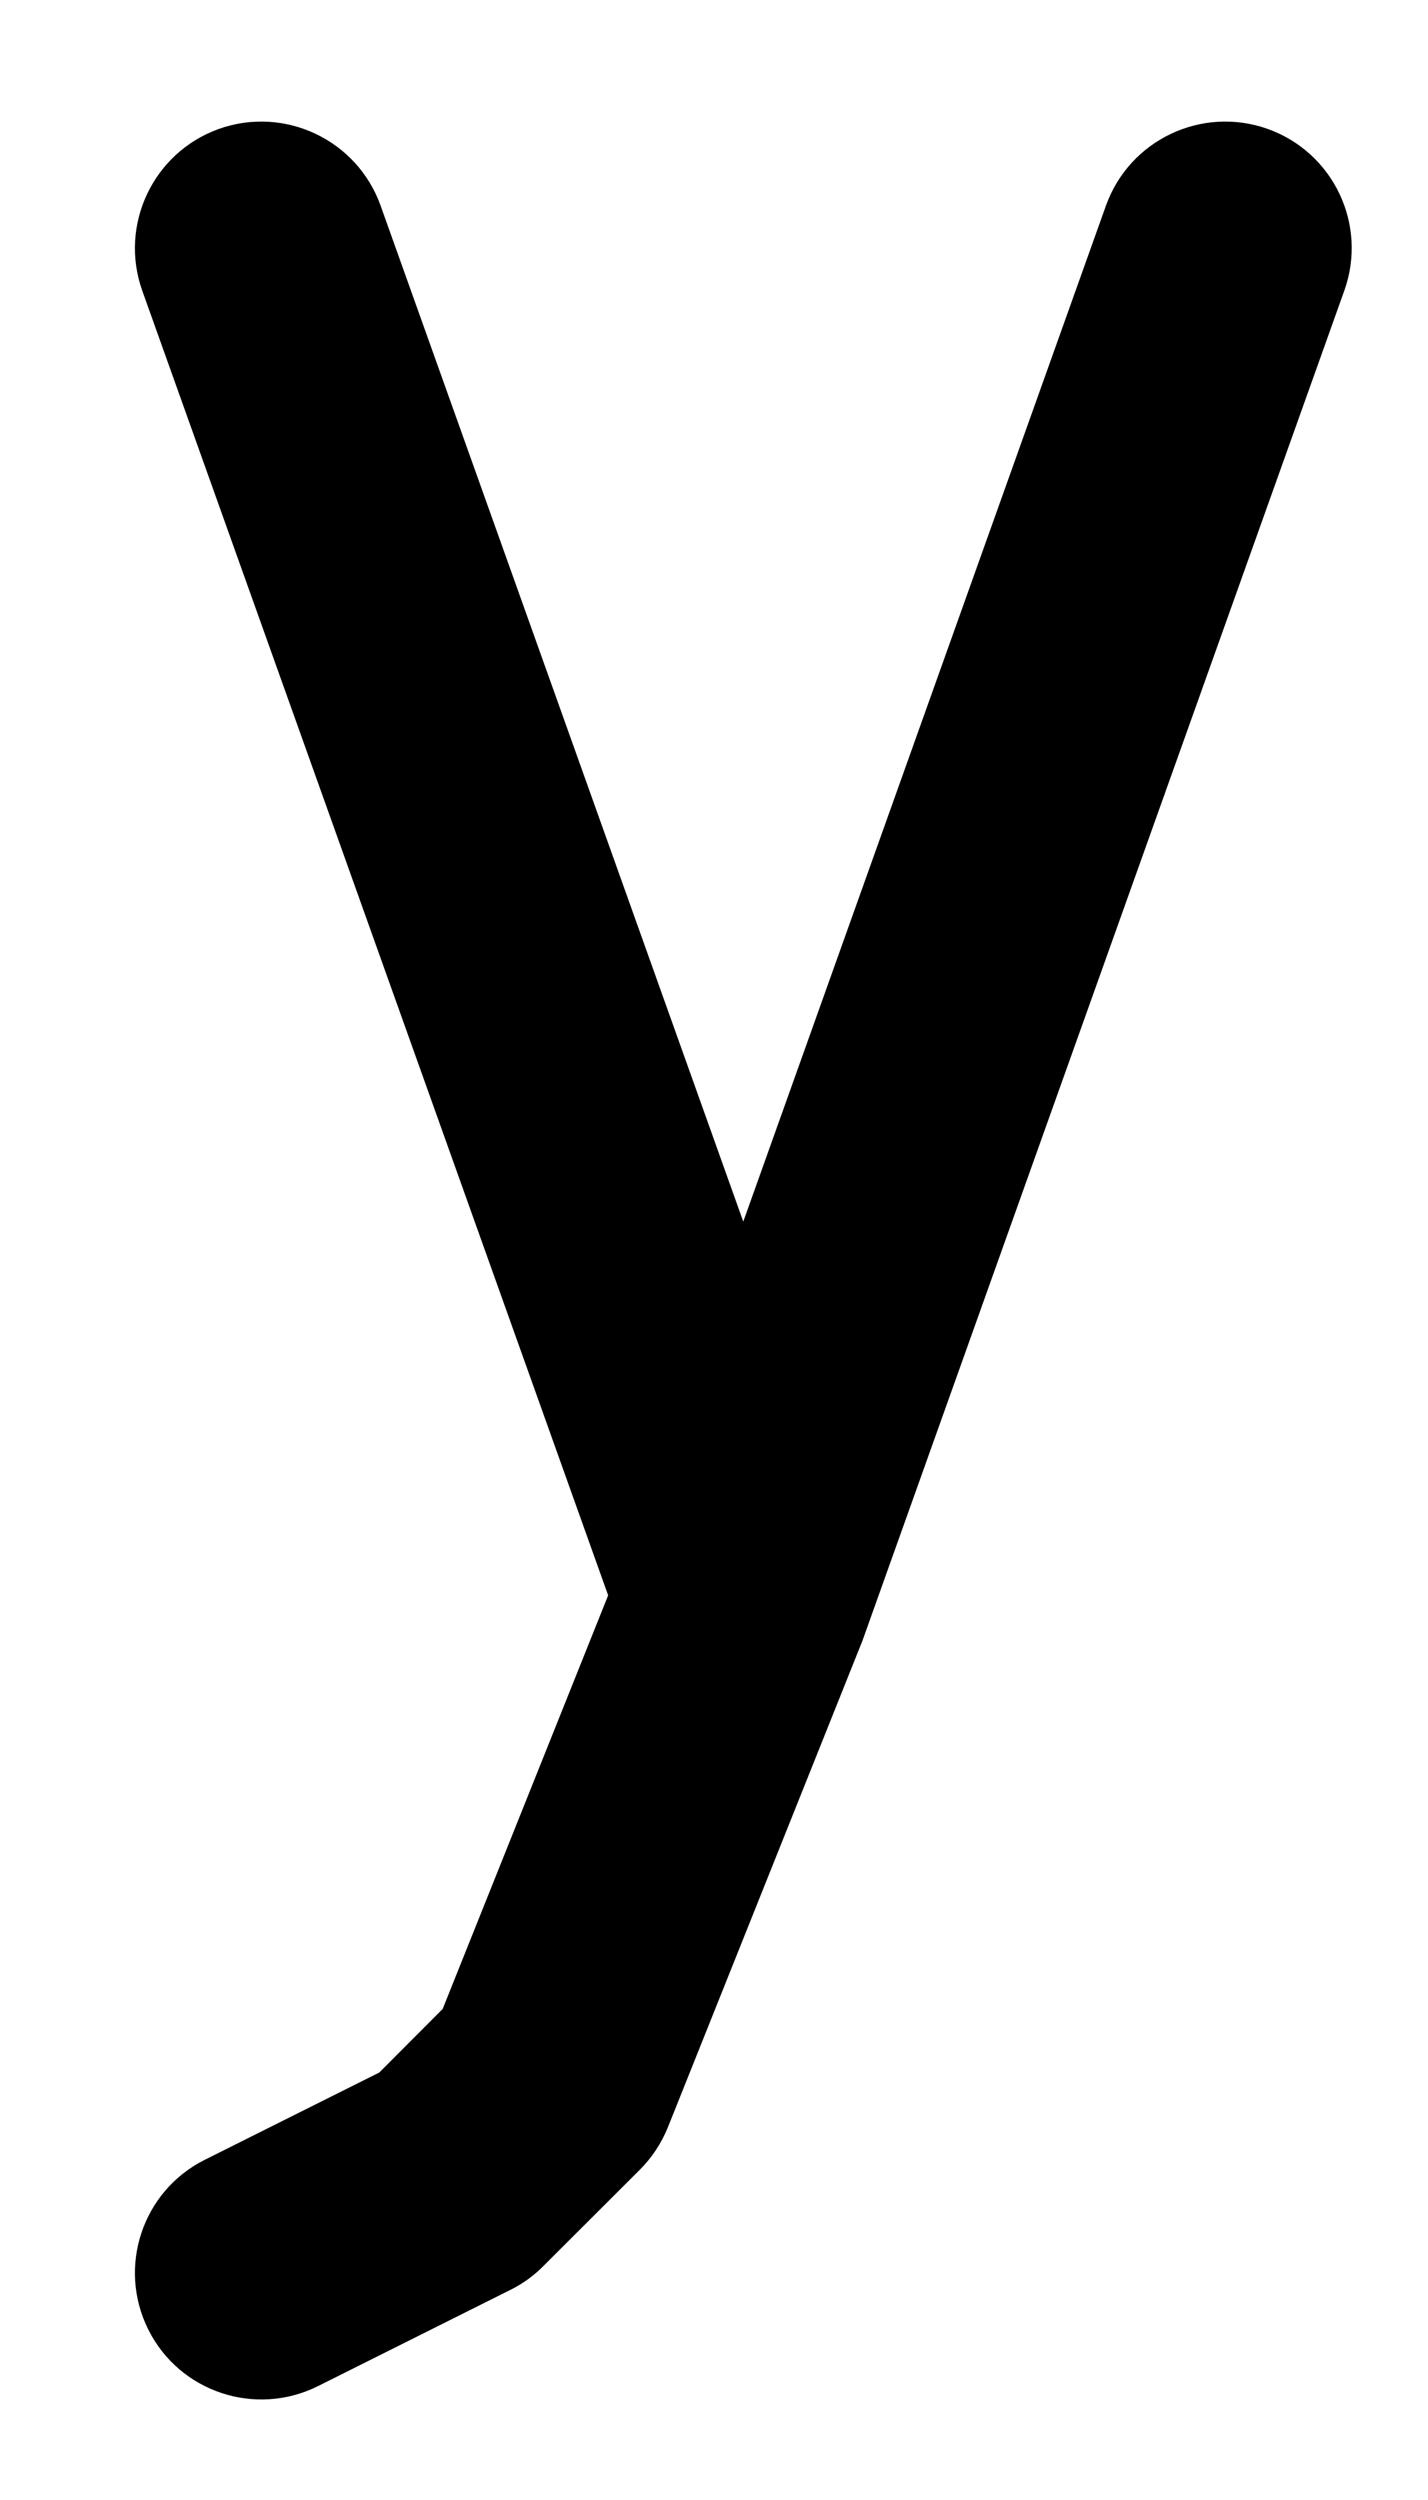 <svg width="8" height="14" viewBox="0 0 8 14" fill="none" xmlns="http://www.w3.org/2000/svg">
<path fill-rule="evenodd" clip-rule="evenodd" d="M1.226 0.722C1.595 0.591 2 0.783 2.132 1.151L4.164 6.841L6.196 1.151C6.328 0.783 6.733 0.591 7.102 0.722C7.471 0.854 7.663 1.259 7.531 1.628L4.832 9.187C4.829 9.195 4.826 9.204 4.822 9.212L3.742 11.912C3.706 12.001 3.653 12.082 3.585 12.15L3.045 12.689C2.992 12.743 2.93 12.788 2.862 12.822L1.782 13.362C1.432 13.537 1.006 13.396 0.831 13.046C0.656 12.696 0.797 12.27 1.147 12.095L2.125 11.606L2.48 11.25L3.407 8.934L0.797 1.628C0.666 1.259 0.858 0.854 1.226 0.722Z" fill="black"/>
</svg>
